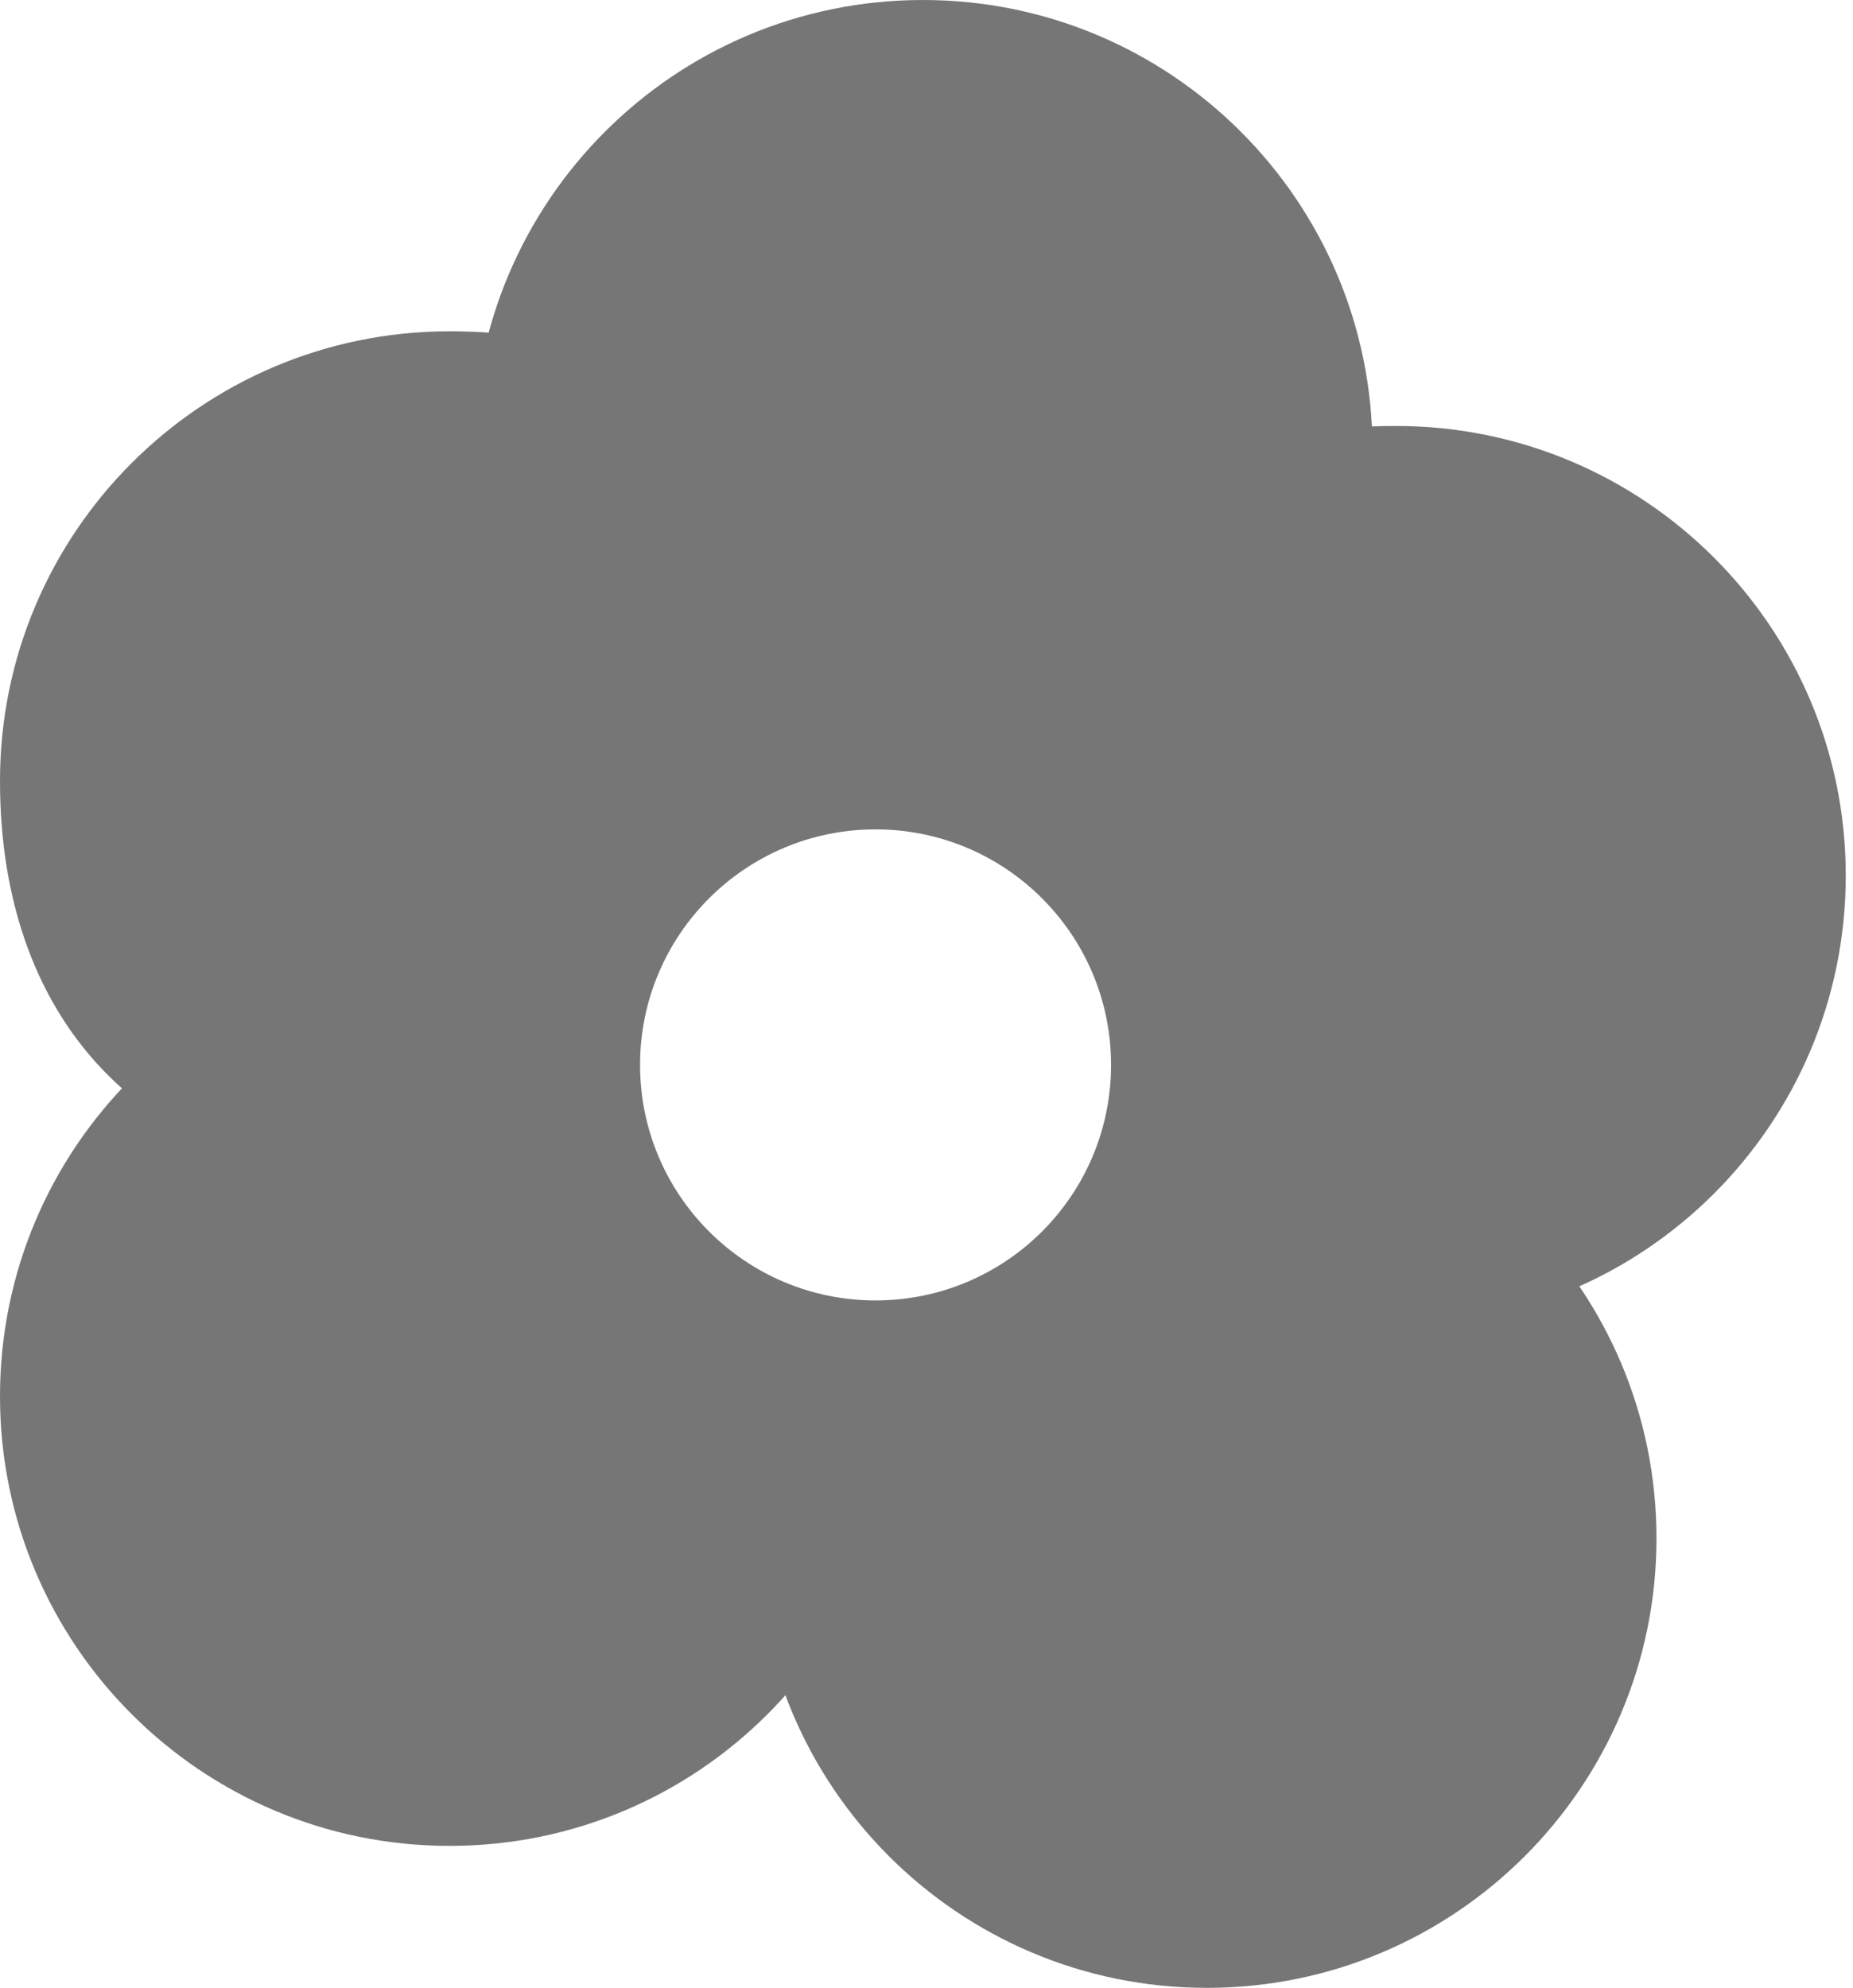 <svg width="55" height="59" viewBox="0 0 55 59" fill="none" xmlns="http://www.w3.org/2000/svg">
<path d="M40.738 13.345C40.738 20.716 34.763 24.583 27.393 24.583C20.023 24.583 14.048 20.716 14.048 13.345C14.048 5.975 20.023 0 27.393 0C34.763 0 40.738 5.975 40.738 13.345Z" fill="#767676"/>
<path d="M54.785 25.988C54.785 33.358 48.81 39.333 41.439 39.333C34.069 39.333 34.416 31.251 34.416 23.881C34.416 16.511 34.069 12.643 41.439 12.643C48.81 12.643 54.785 18.618 54.785 25.988Z" fill="#767676"/>
<path fill-rule="evenodd" clip-rule="evenodd" d="M25.988 18.262C18.617 18.262 12.643 24.237 12.643 31.607C12.643 38.977 18.617 44.952 25.988 44.952C33.358 44.952 39.333 38.977 39.333 31.607C39.333 24.237 33.358 18.262 25.988 18.262ZM25.988 24.616C22.127 24.616 18.998 27.746 18.998 31.607C18.998 35.468 22.127 38.597 25.988 38.597C29.849 38.597 32.978 35.468 32.978 31.607C32.978 27.746 29.849 24.616 25.988 24.616Z" fill="#767676"/>
<path d="M25.286 21.774C19.185 24.509 15.154 31.961 11.941 35.119C4.57 35.119 0 30.549 0 23.179C0 15.808 5.975 9.833 13.345 9.833C20.716 9.833 25.286 14.403 25.286 21.774Z" fill="#767676"/>
<path d="M26.691 41.441C26.691 48.811 20.716 54.786 13.345 54.786C5.975 54.786 0 48.811 0 41.441C0 34.07 5.975 28.095 13.345 28.095C16.074 33.824 22.244 39.518 26.691 41.441Z" fill="#767676"/>
<path d="M49.167 45.655C49.167 53.025 43.192 59 35.821 59C28.451 59 22.476 53.025 22.476 45.655C26.715 41.992 32.831 36.141 35.821 32.309C43.192 32.309 49.167 38.284 49.167 45.655Z" fill="#767676"/>
</svg>
